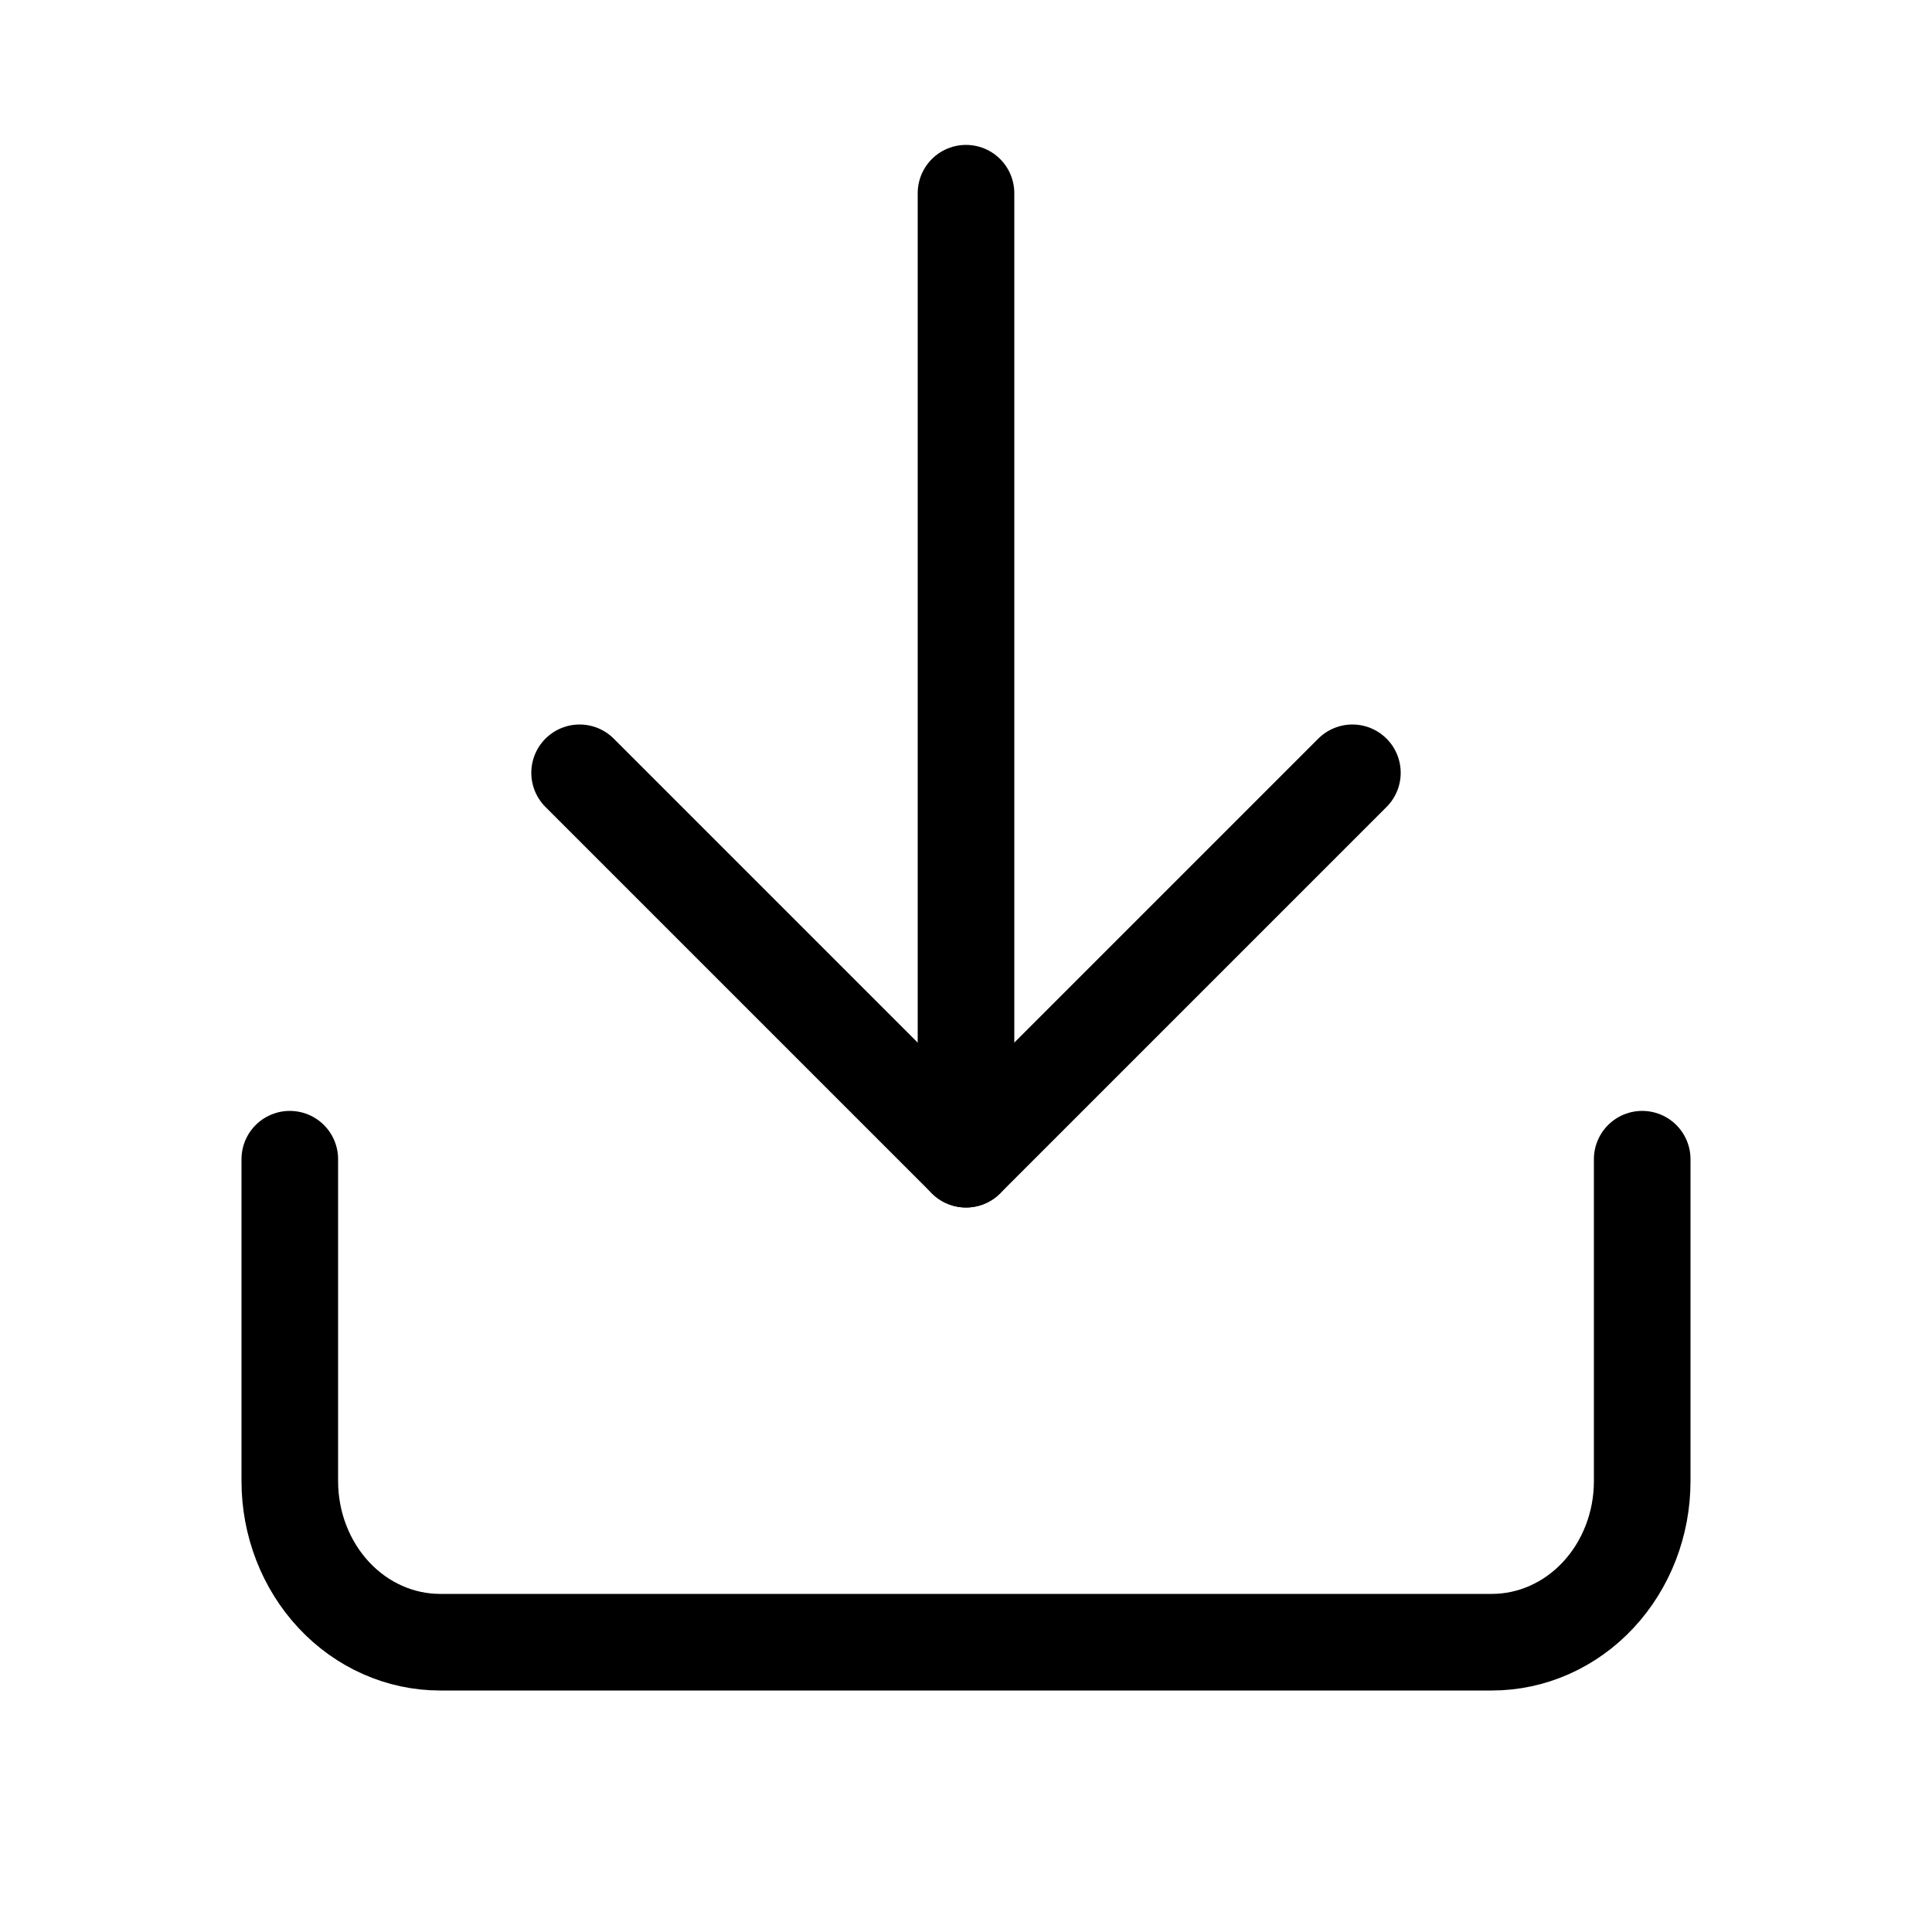 <svg width="20" height="20" viewBox="0 0 20 20" fill="none" xmlns="http://www.w3.org/2000/svg">
<g clip-path="url(#clip0_106_3237)">
<path d="M17 12V15.333C17 15.775 16.836 16.199 16.544 16.512C16.253 16.824 15.857 17 15.444 17H4.556C4.143 17 3.747 16.824 3.456 16.512C3.164 16.199 3 15.775 3 15.333V12" stroke="black" stroke-linecap="round" stroke-linejoin="round"/>
<path d="M6 8L10 12L14 8" stroke="black" stroke-linecap="round" stroke-linejoin="round"/>
<path d="M10 12V2" stroke="black" stroke-linecap="round" stroke-linejoin="round"/>
</g>
<defs>
<clipPath id="clip0_106_3237">
<rect width="20" height="20" fill="white"/>
</clipPath>
</defs>
</svg>
